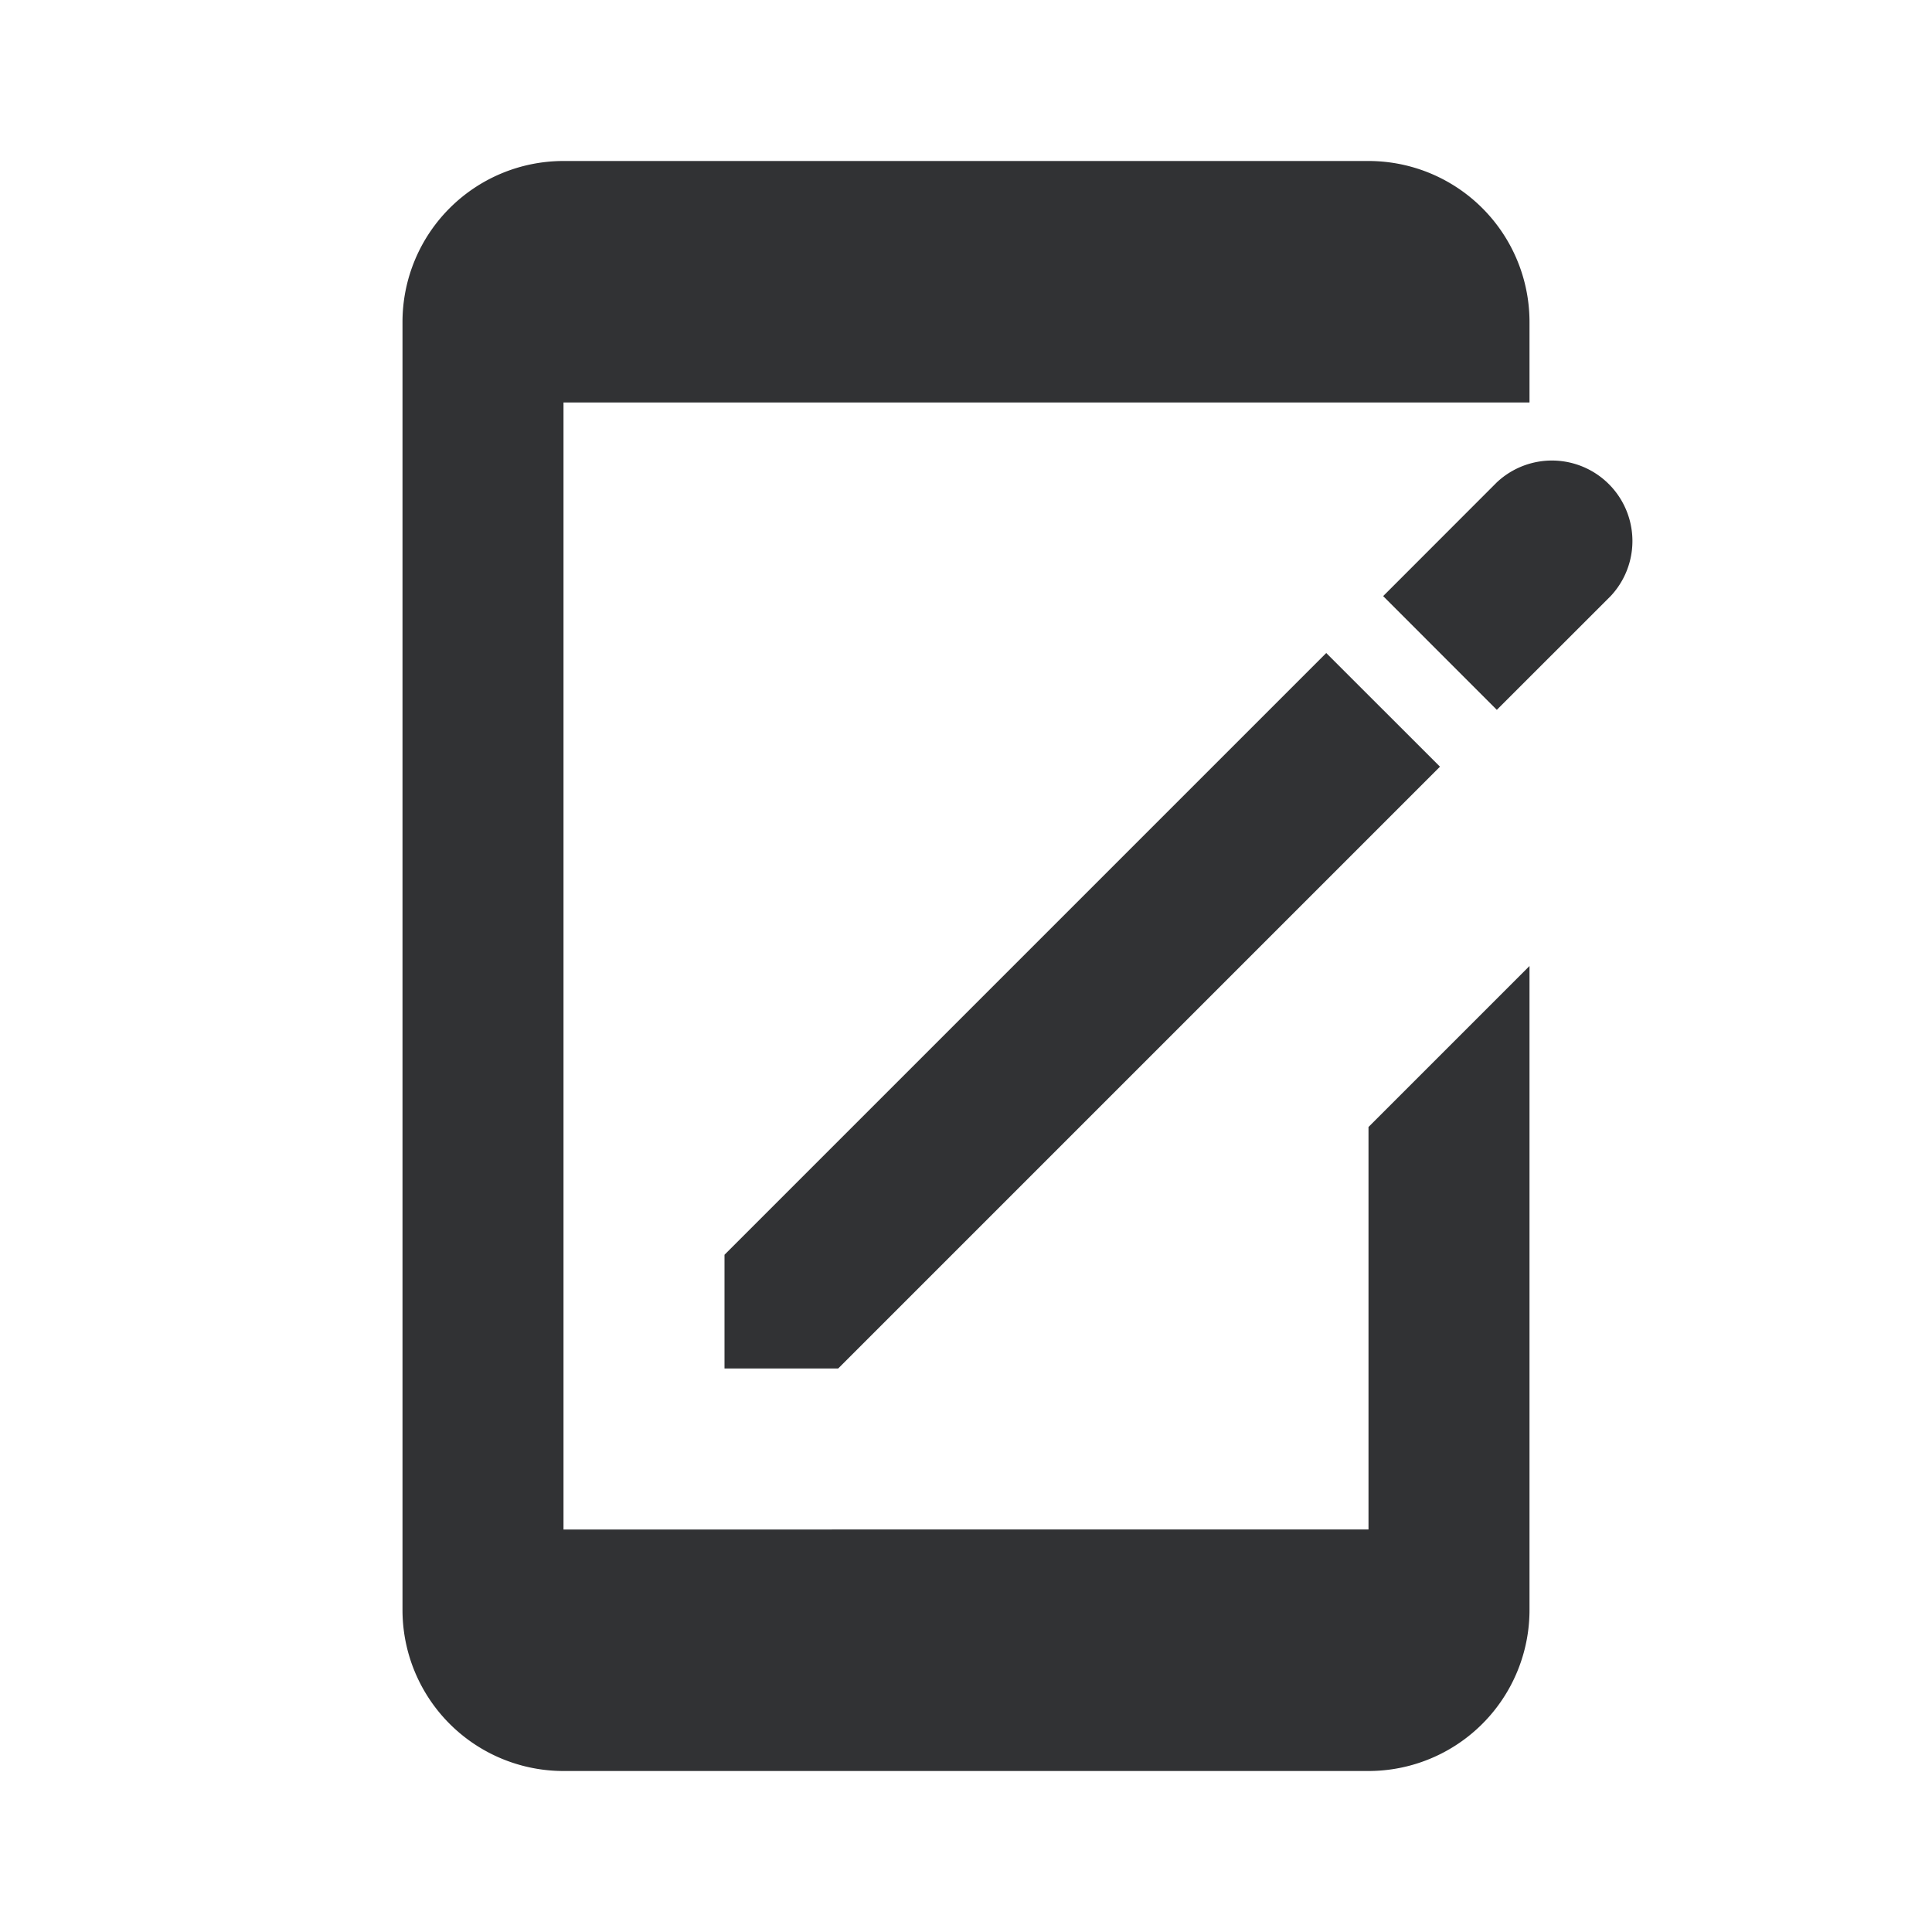 <svg xmlns="http://www.w3.org/2000/svg" width="24" height="24" fill="none" viewBox="0 0 24 24"><path fill="#313234" d="M7 2a2 2 0 0 0-2 2v16a2 2 0 0 0 2 2h10a2 2 0 0 0 2-2v-8l-2 2v5H7V5h12V4a2 2 0 0 0-2-2z"/><path fill="#313234" d="M10.412 17H9v-1.413l7.475-7.475 1.413 1.412zM17.182 7.405l1.412 1.413 1.414-1.413a1 1 0 0 0-1.414-1.413z"/></svg>